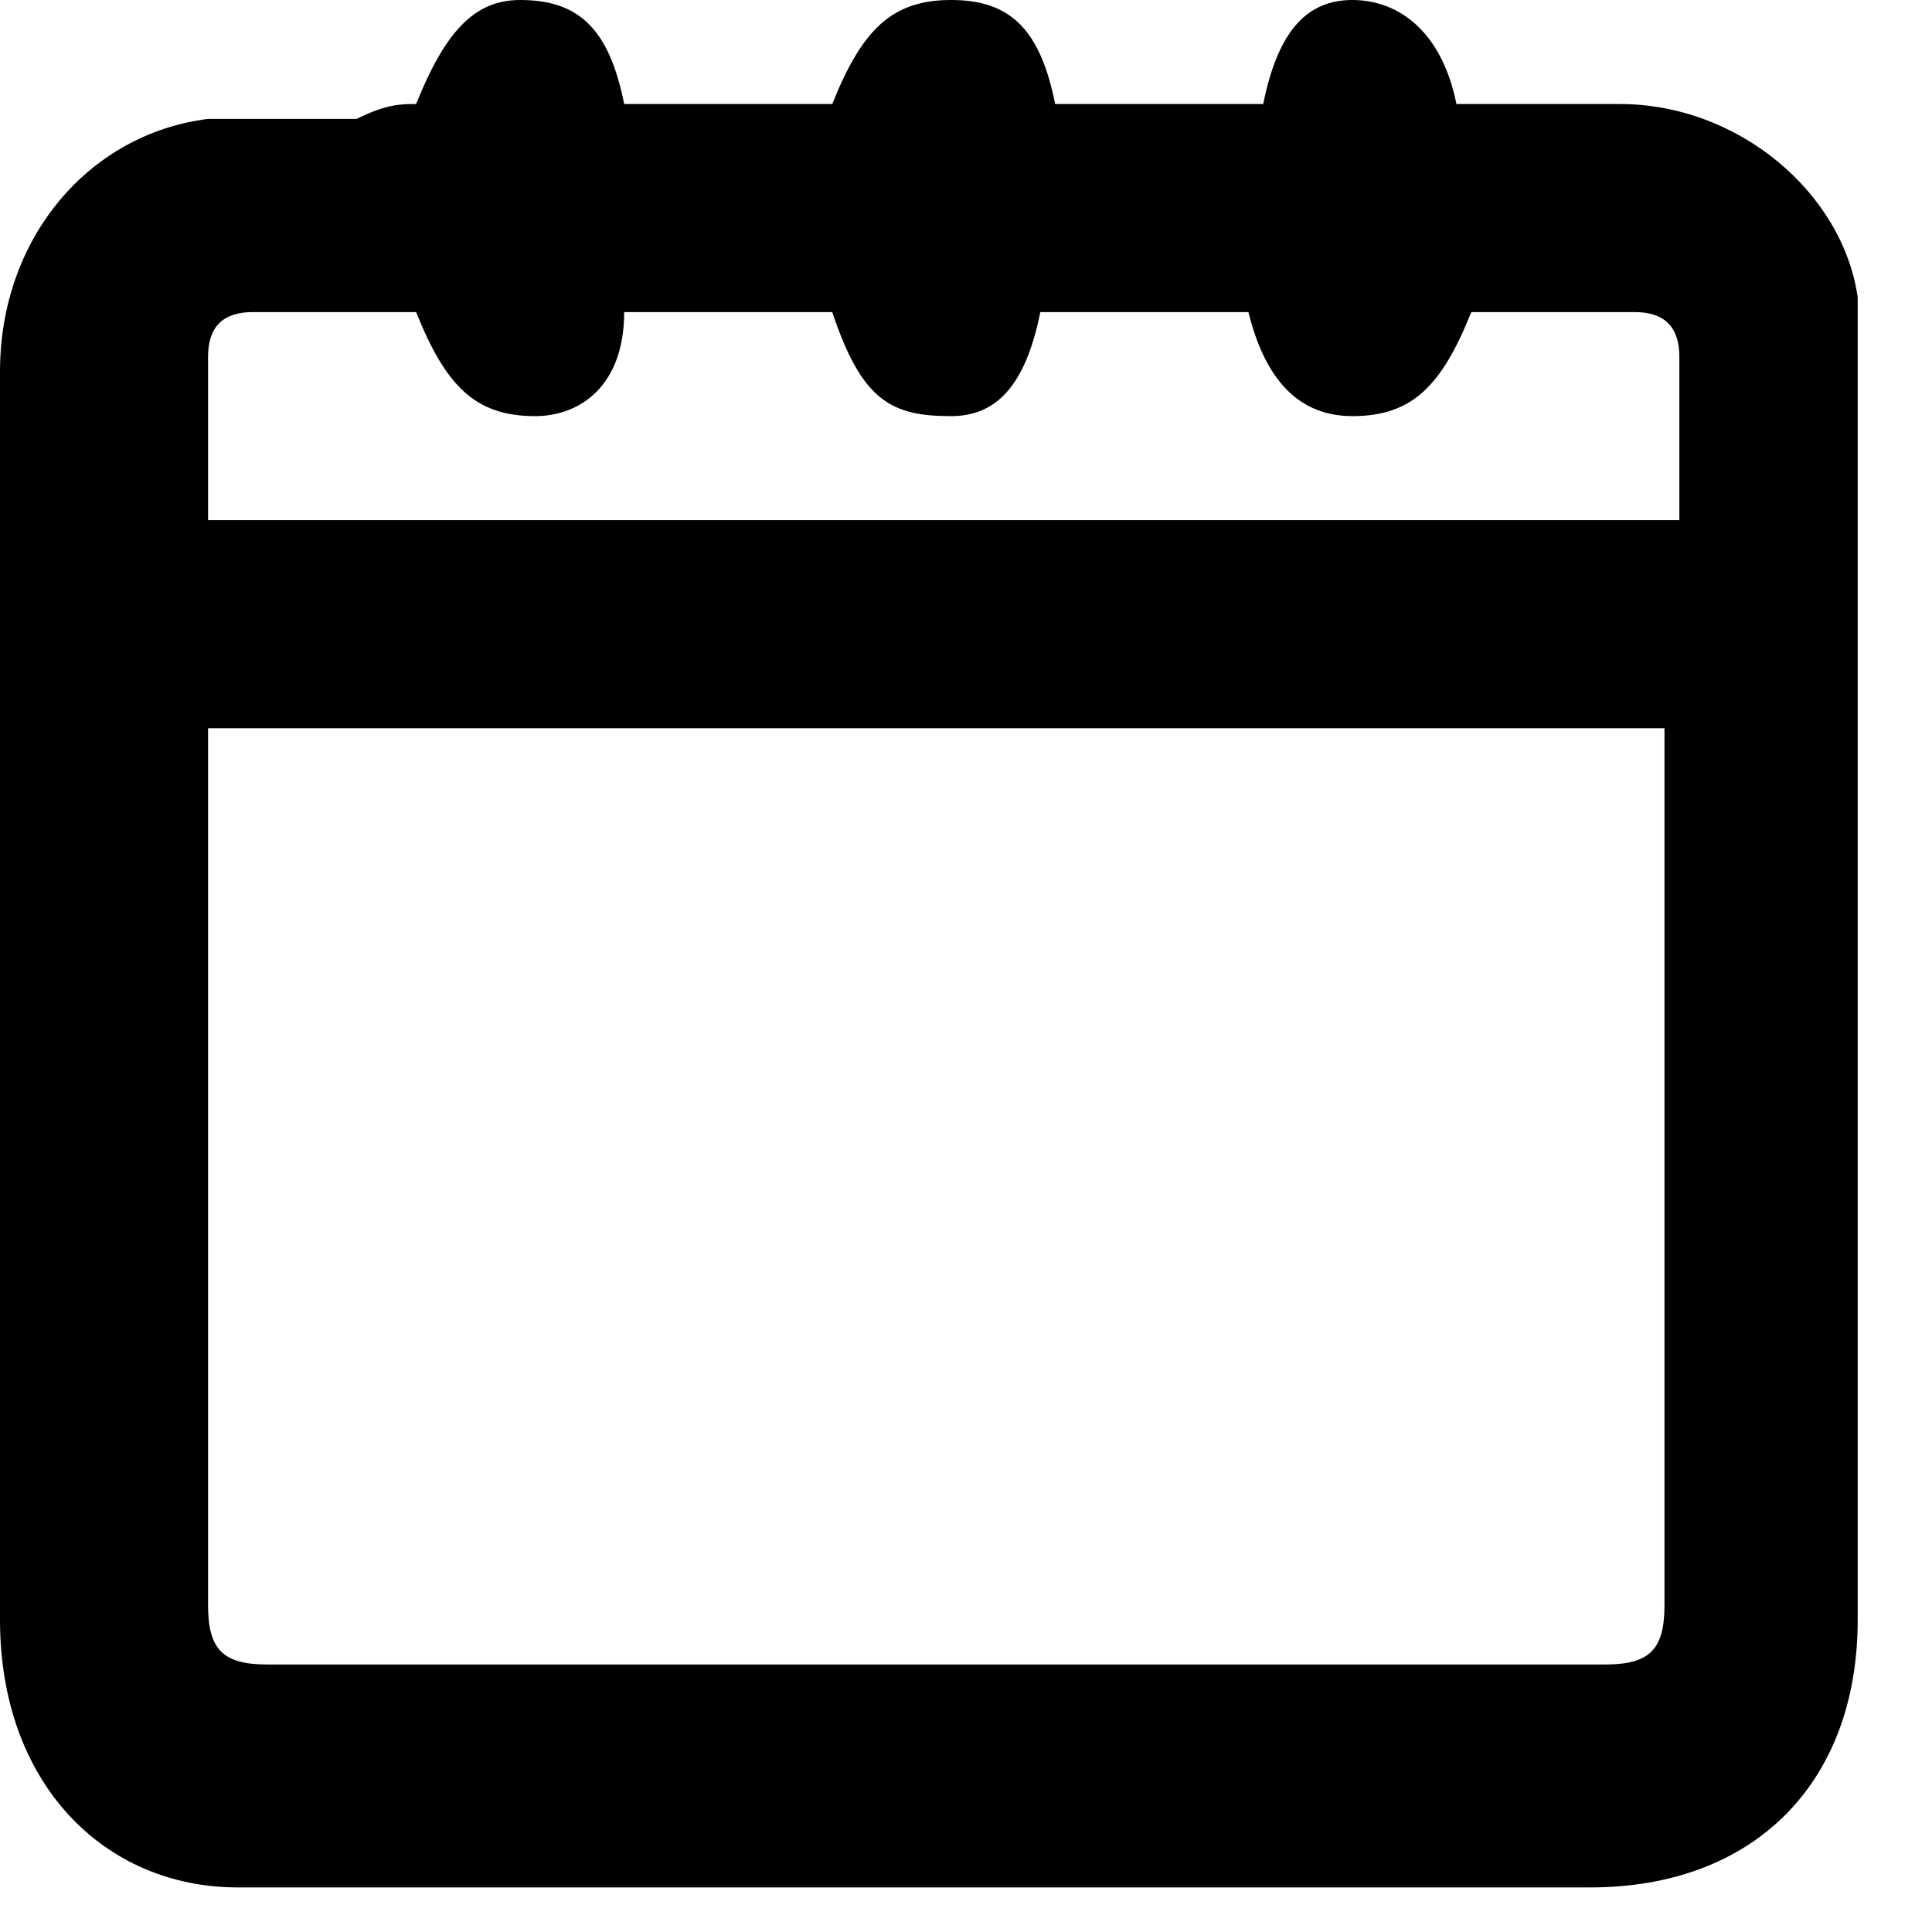 <svg width="13" height="13" viewBox="0 0 13 13" fill="none" xmlns="http://www.w3.org/2000/svg">
<g clip-path="url(#clip0_4392_1513)">
<path d="M2.8 0.7C3 0.2 3.2 0 3.5 0C3.9 0 4.1 0.2 4.2 0.7C4.7 0.7 5.1 0.7 5.6 0.7C5.8 0.2 6 0 6.4 0C6.8 0 7 0.2 7.1 0.7C7.6 0.7 8 0.7 8.5 0.7C8.6 0.2 8.8 0 9.1 0C9.4 0 9.7 0.2 9.8 0.7C10.2 0.7 10.5 0.7 10.9 0.7C11.7 0.7 12.4 1.3 12.5 2C12.5 2.1 12.5 2.3 12.5 2.5C12.5 5.3 12.5 8.1 12.5 10.9C12.5 12 11.8 12.7 10.7 12.7C7.7 12.7 4.6 12.7 1.6 12.7C0.7 12.7 0 12 0 10.9C0 8.1 0 5.3 0 2.5C0 1.6 0.6 0.9 1.4 0.8C1.7 0.8 2.1 0.8 2.4 0.8C2.6 0.7 2.7 0.7 2.8 0.7ZM1.4 4.9C1.4 5 1.4 5 1.4 5.1C1.4 7 1.4 8.9 1.4 10.8C1.4 11.1 1.5 11.2 1.8 11.2C4.8 11.2 7.8 11.2 10.8 11.2C11.1 11.2 11.2 11.1 11.2 10.8C11.2 8.9 11.2 7 11.2 5.1C11.2 5 11.2 5 11.2 4.9C8 4.9 4.7 4.9 1.4 4.9ZM2.8 2.1C2.4 2.1 2.1 2.1 1.7 2.1C1.5 2.1 1.4 2.2 1.4 2.4C1.4 2.8 1.4 3.2 1.4 3.5C4.7 3.5 8 3.5 11.3 3.5C11.3 3.1 11.3 2.8 11.3 2.4C11.3 2.2 11.2 2.1 11 2.1C10.6 2.1 10.3 2.1 9.9 2.1C9.7 2.6 9.5 2.8 9.1 2.8C8.7 2.8 8.5 2.5 8.4 2.1C7.9 2.1 7.5 2.1 7 2.1C6.9 2.6 6.7 2.8 6.4 2.8C6 2.8 5.8 2.7 5.6 2.1C5.1 2.1 4.7 2.1 4.2 2.1C4.2 2.6 3.9 2.8 3.6 2.8C3.2 2.8 3 2.6 2.8 2.1Z" fill="currentColor"/>
</g>
<defs>
<clipPath id="clip0_4392_1513">
<rect width="12.7" height="12.7" fill="white"/>
</clipPath>
</defs>
</svg>
